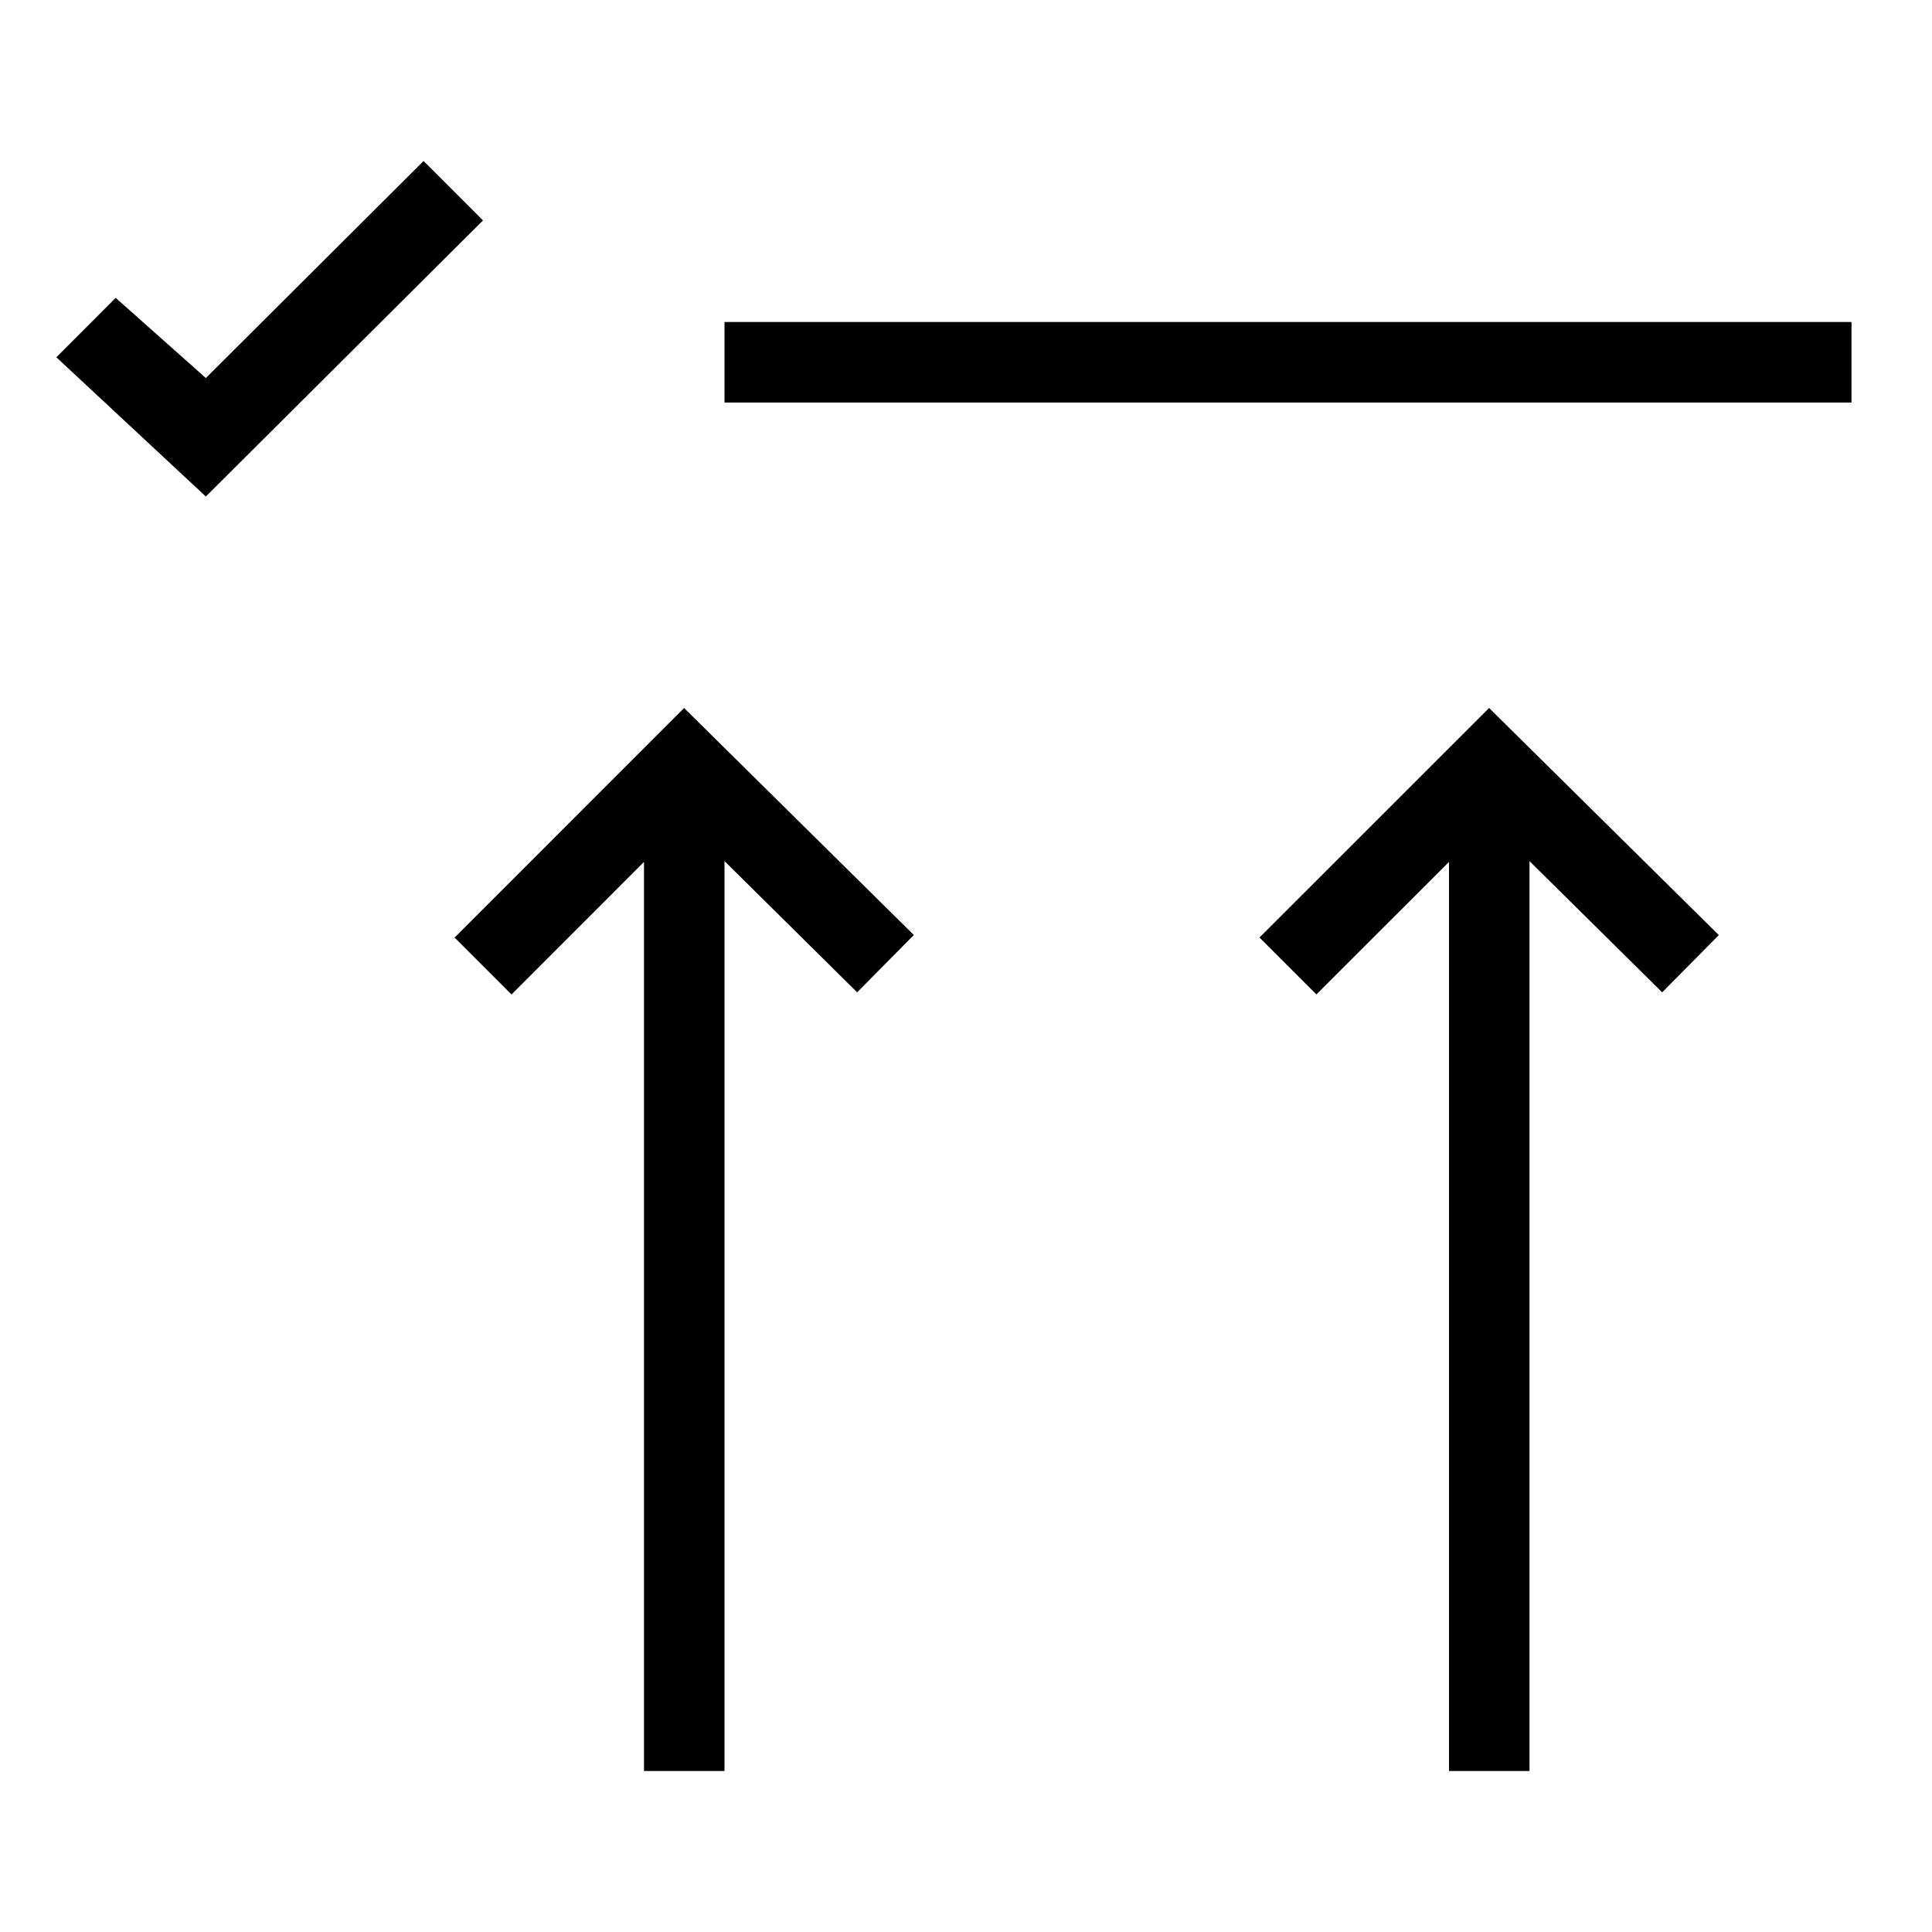 <svg xmlns="http://www.w3.org/2000/svg" viewBox="0 0 24 24"><path d="M8.498 8.795l2.854 2.82-.704.712L9 10.697V22H8V10.707l-1.646 1.647-.707-.707zm7.148 2.851l.707.707L18 10.707V22h1V10.697l1.648 1.63.704-.711-2.854-2.821zM9 4v1h14V4zM5.262 2L2.557 4.696 1.437 3.7.7 4.438l1.857 1.73L6 2.738z"/></svg>